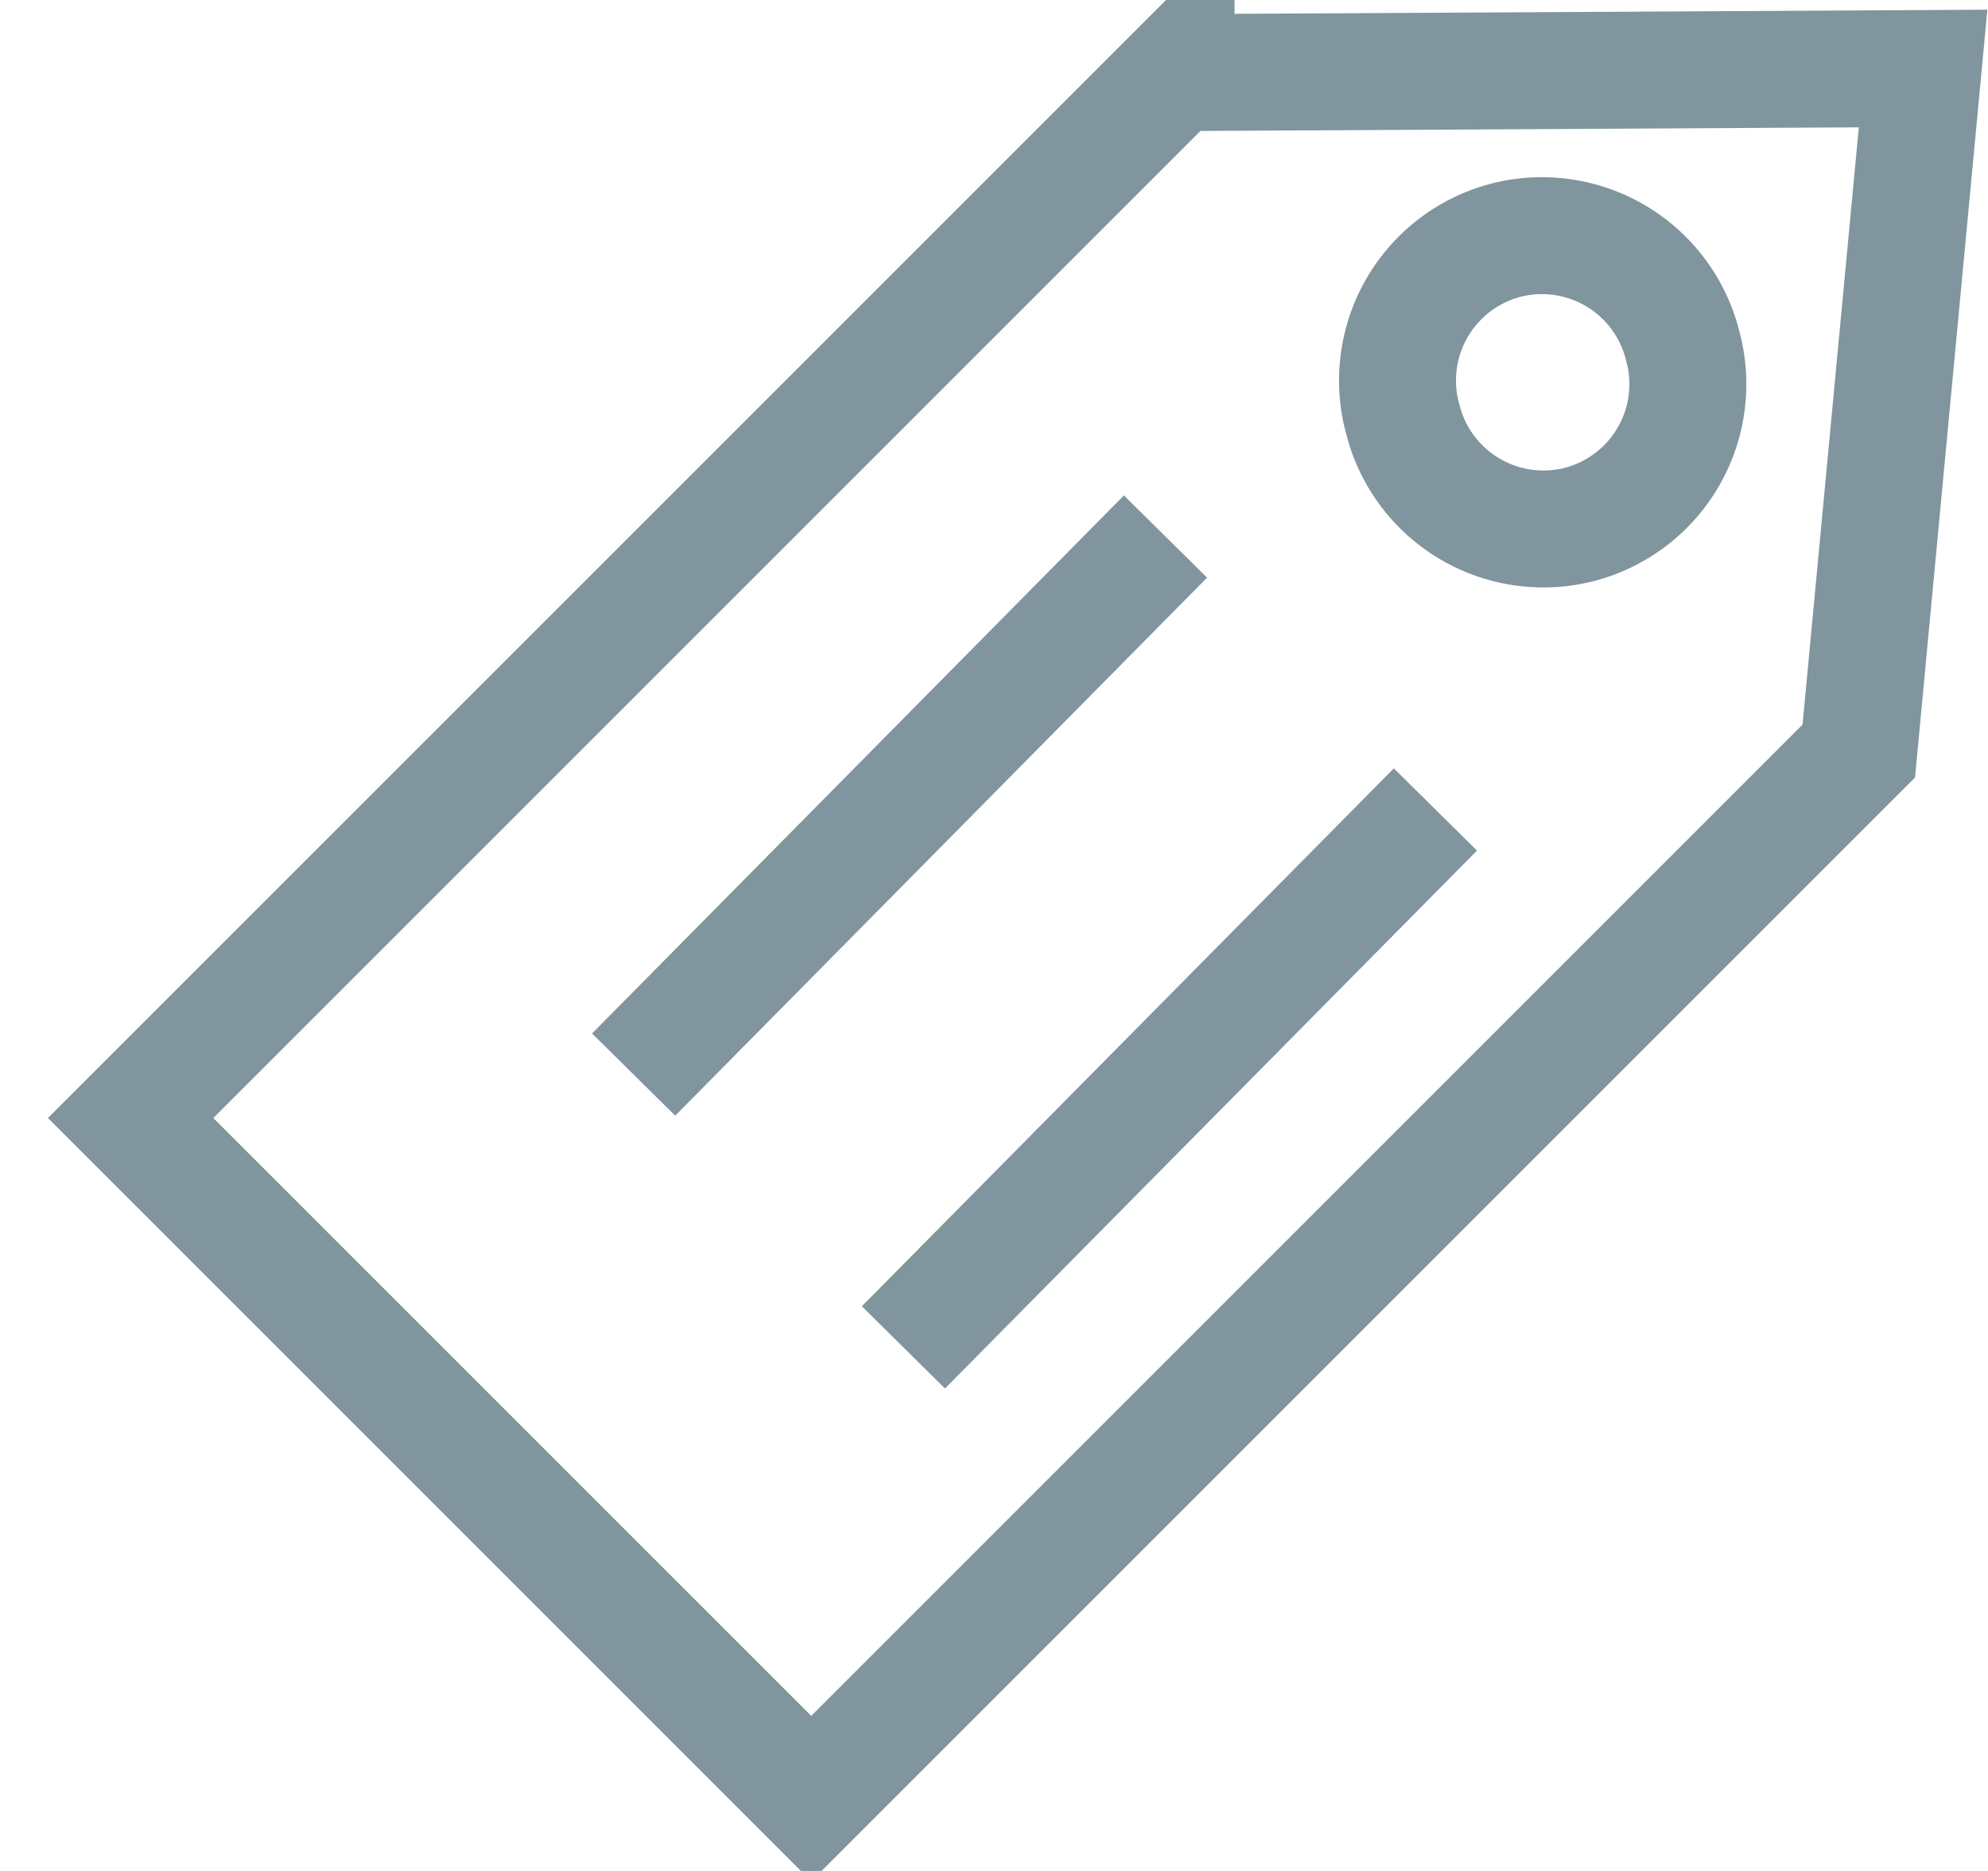 <svg xmlns="http://www.w3.org/2000/svg" width="17" height="16" viewBox="0 0 17 16">
    <g fill="none" fill-rule="evenodd">
        <path d="M0-1.667h18.462V17H0z"/>
        <path stroke="#80959D" d="M10.057.621l-8.94 8.94 5.82 5.82 8.958-8.958.55-5.837-6.388.035z"/>
        <path stroke="#80959D" d="M12.867 2.057a1.24 1.24 0 0 0-.87 1.533 1.24 1.24 0 0 0 1.52.892 1.24 1.24 0 0 0 .87-1.533 1.24 1.24 0 0 0-1.52-.892z"/>
        <path stroke="#80959D" stroke-linecap="square" d="M9.615 4.944L5.77 8.834M11.923 7.278l-3.846 3.889"/>
    </g>
</svg>
